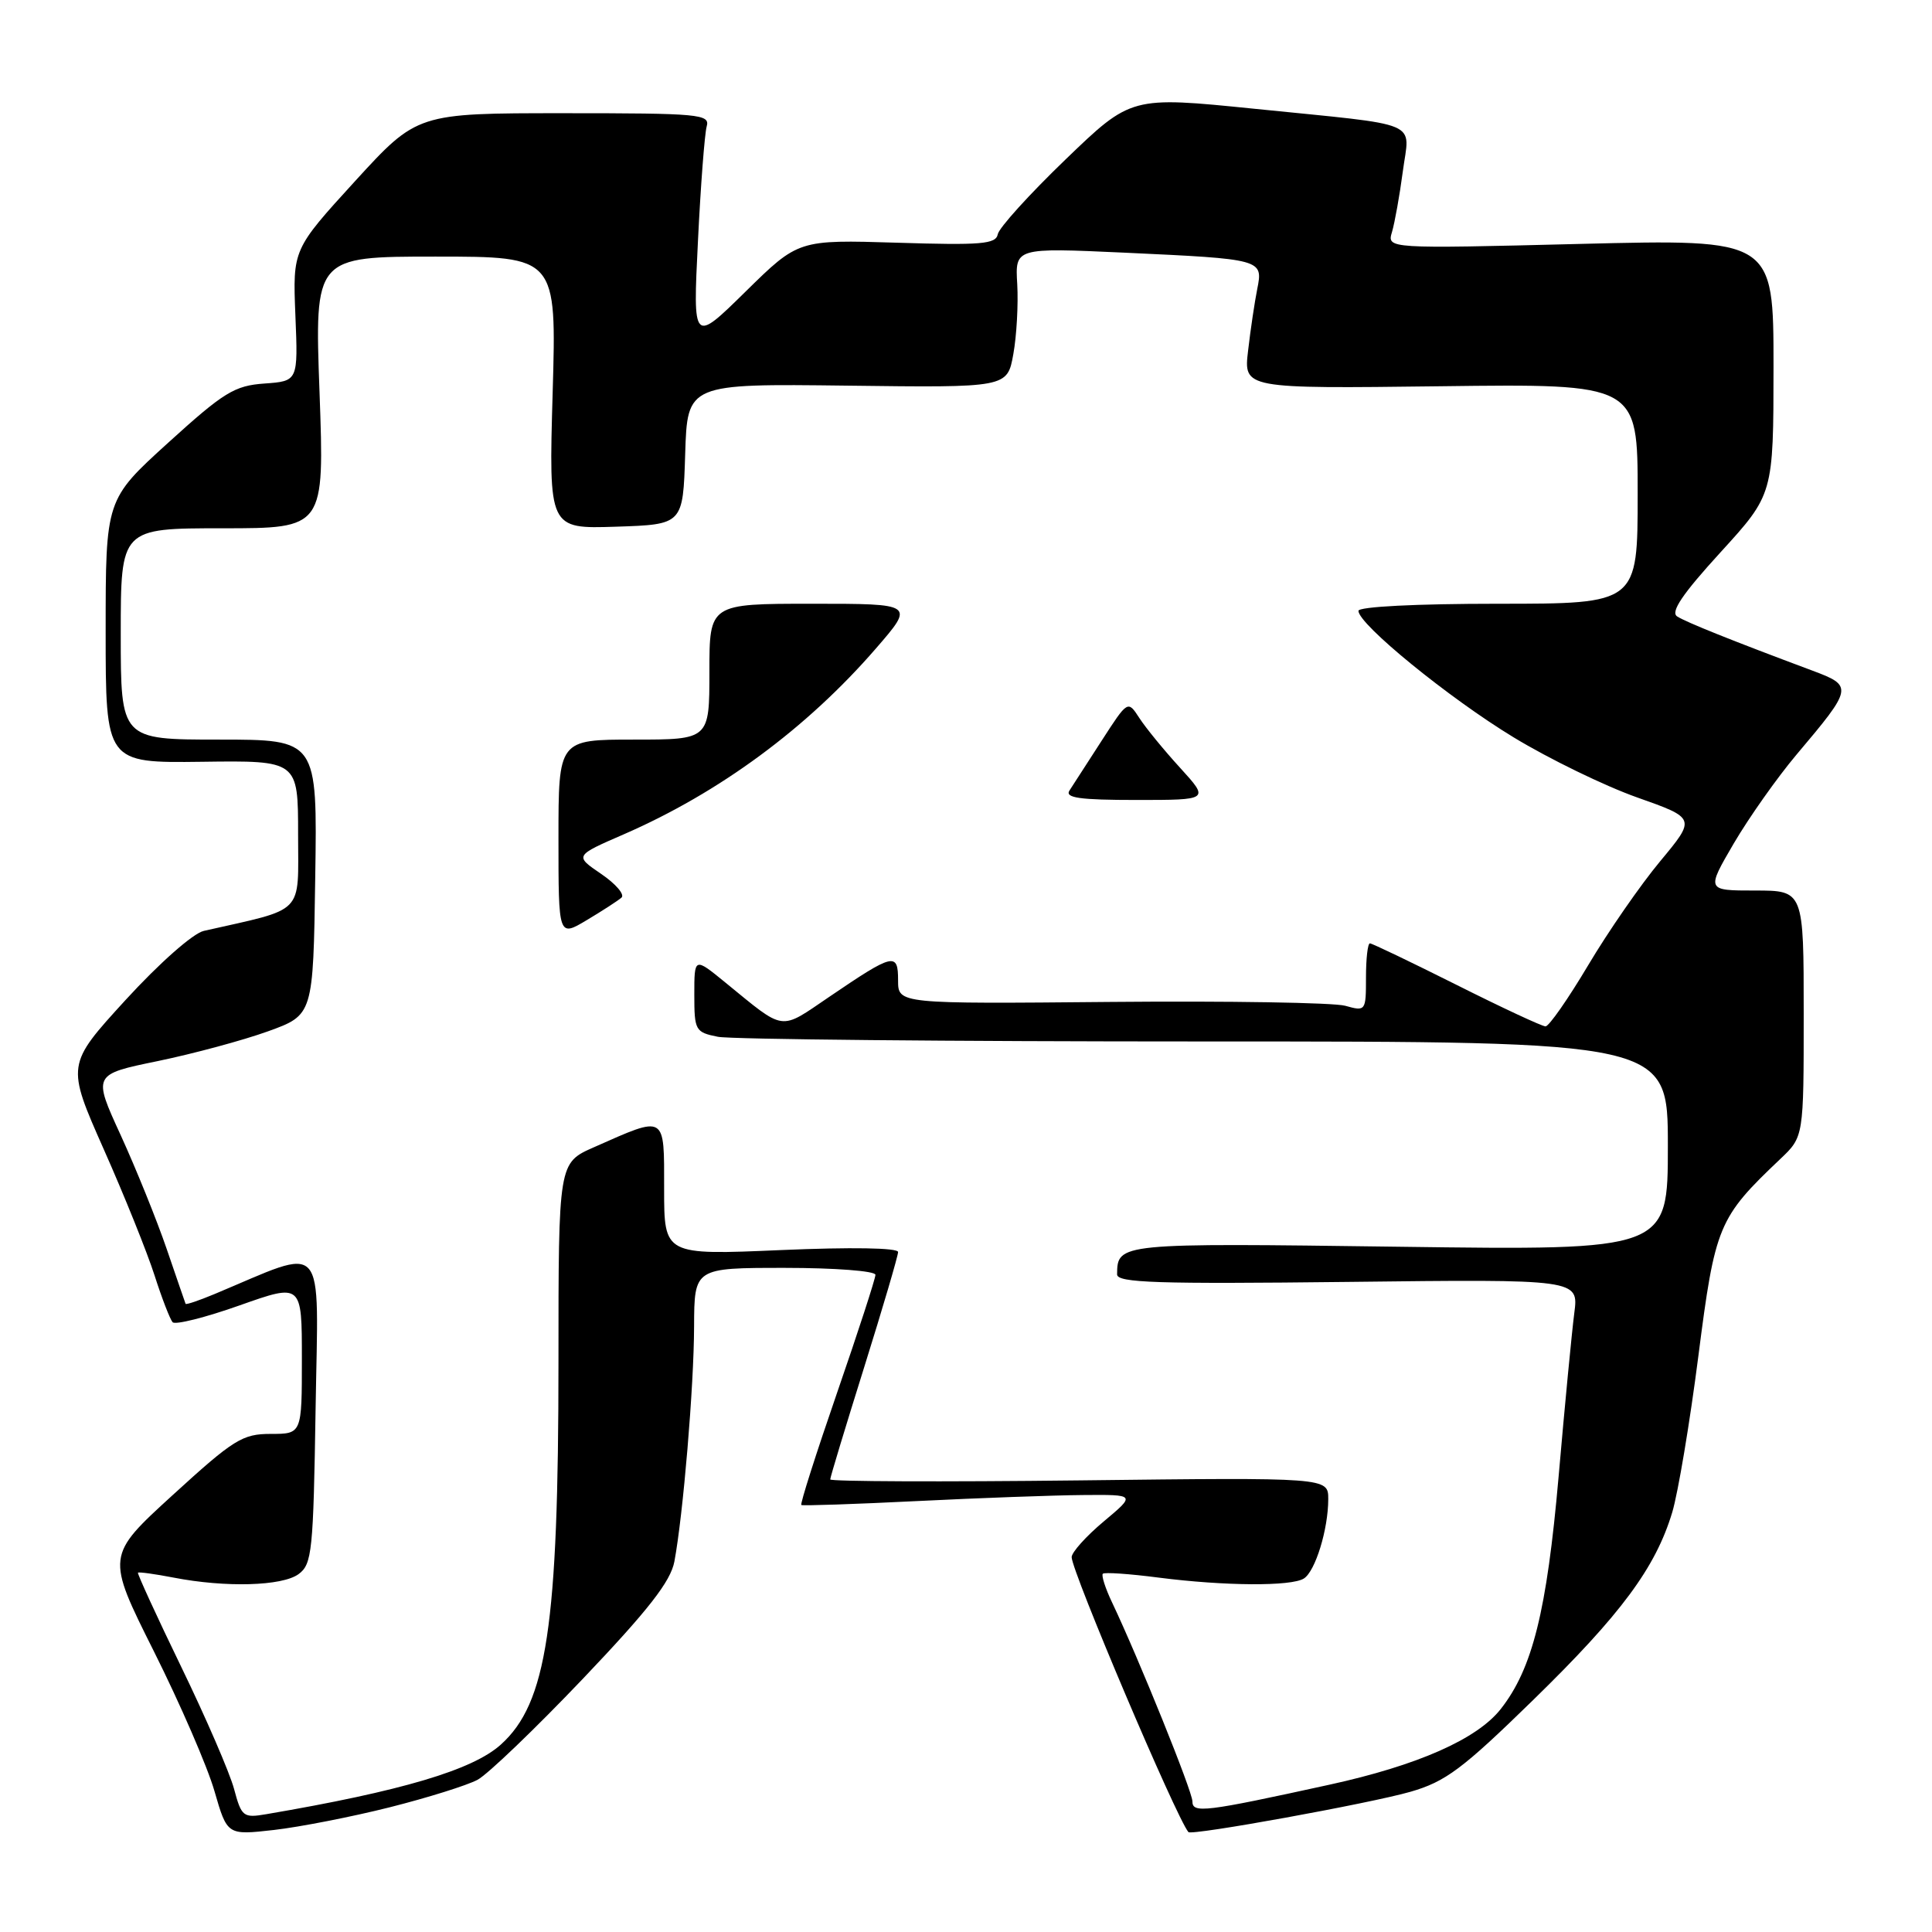 <?xml version="1.0" encoding="UTF-8" standalone="no"?>
<!DOCTYPE svg PUBLIC "-//W3C//DTD SVG 1.1//EN" "http://www.w3.org/Graphics/SVG/1.1/DTD/svg11.dtd" >
<svg xmlns="http://www.w3.org/2000/svg" xmlns:xlink="http://www.w3.org/1999/xlink" version="1.1" viewBox="0 0 256 256">
 <g >
 <path fill="currentColor"
d=" M 51.66 239.47 C 56.69 238.20 61.92 236.56 63.28 235.83 C 64.64 235.10 70.91 229.08 77.23 222.45 C 85.94 213.30 88.86 209.55 89.36 206.91 C 90.52 200.71 91.95 183.71 91.97 175.75 C 92.00 168.00 92.00 168.00 104.00 168.00 C 110.60 168.00 116.00 168.41 116.00 168.92 C 116.00 169.42 113.72 176.44 110.93 184.51 C 108.14 192.59 106.00 199.29 106.18 199.42 C 106.36 199.54 113.25 199.31 121.50 198.90 C 129.75 198.49 139.65 198.13 143.50 198.10 C 150.50 198.04 150.50 198.04 146.25 201.60 C 143.91 203.56 142.00 205.69 142.00 206.33 C 142.00 208.21 155.84 240.80 157.47 242.76 C 157.88 243.26 181.54 238.96 186.89 237.42 C 191.54 236.08 193.78 234.41 203.13 225.28 C 214.80 213.90 219.37 207.73 221.58 200.39 C 222.35 197.83 223.91 188.52 225.04 179.70 C 227.26 162.38 227.67 161.38 235.91 153.56 C 239.00 150.63 239.00 150.63 239.00 134.31 C 239.00 118.00 239.00 118.00 232.54 118.00 C 226.09 118.00 226.09 118.00 229.74 111.75 C 231.76 108.31 235.49 103.03 238.04 100.00 C 245.54 91.12 245.58 90.89 240.15 88.86 C 229.51 84.89 223.43 82.45 222.23 81.68 C 221.32 81.09 222.93 78.71 227.98 73.18 C 234.99 65.50 234.99 65.50 235.00 48.59 C 235.00 31.68 235.00 31.68 209.39 32.32 C 183.78 32.96 183.78 32.96 184.45 30.73 C 184.81 29.50 185.46 25.90 185.88 22.72 C 186.78 15.85 188.82 16.71 166.19 14.41 C 149.88 12.76 149.88 12.76 141.19 21.13 C 136.41 25.73 132.37 30.19 132.21 31.04 C 131.96 32.35 130.02 32.51 118.86 32.16 C 105.79 31.76 105.79 31.76 98.80 38.63 C 91.81 45.50 91.81 45.50 92.48 32.00 C 92.84 24.57 93.37 17.71 93.64 16.75 C 94.10 15.13 92.73 15.00 74.71 15.00 C 55.28 15.00 55.28 15.00 47.03 24.02 C 38.79 33.05 38.79 33.05 39.14 41.77 C 39.50 50.50 39.50 50.50 35.04 50.82 C 31.07 51.10 29.66 51.97 22.29 58.66 C 14.00 66.19 14.00 66.19 14.00 83.64 C 14.00 101.10 14.00 101.10 26.75 100.94 C 39.50 100.77 39.50 100.77 39.50 110.57 C 39.50 121.36 40.55 120.28 27.00 123.35 C 25.58 123.67 21.12 127.61 16.64 132.50 C 8.79 141.09 8.79 141.09 13.75 152.29 C 16.49 158.46 19.51 165.97 20.48 169.00 C 21.45 172.03 22.53 174.81 22.87 175.20 C 23.22 175.58 27.21 174.58 31.75 172.97 C 40.00 170.05 40.00 170.05 40.00 180.03 C 40.00 190.00 40.00 190.00 35.88 190.00 C 32.13 190.00 30.98 190.71 22.91 198.08 C 14.06 206.16 14.06 206.16 20.40 218.83 C 23.89 225.80 27.50 234.13 28.42 237.34 C 30.11 243.18 30.11 243.18 36.30 242.48 C 39.71 242.09 46.62 240.74 51.66 239.47 Z  M 31.01 237.03 C 30.43 234.88 27.28 227.60 24.01 220.86 C 20.74 214.12 18.17 208.50 18.28 208.39 C 18.40 208.27 20.52 208.56 23.00 209.04 C 29.89 210.38 37.39 210.17 39.56 208.58 C 41.35 207.27 41.52 205.59 41.82 186.57 C 42.18 163.73 43.47 165.18 28.40 171.48 C 26.36 172.33 24.65 172.91 24.59 172.76 C 24.53 172.62 23.41 169.35 22.09 165.50 C 20.77 161.65 18.03 154.87 16.00 150.43 C 12.30 142.37 12.30 142.37 20.90 140.60 C 25.63 139.62 32.20 137.85 35.50 136.66 C 41.50 134.49 41.50 134.49 41.77 116.25 C 42.05 98.00 42.05 98.00 29.02 98.00 C 16.00 98.00 16.00 98.00 16.00 84.00 C 16.00 70.00 16.00 70.00 29.49 70.00 C 42.99 70.00 42.99 70.00 42.34 52.00 C 41.68 34.00 41.68 34.00 57.71 34.00 C 73.75 34.00 73.75 34.00 73.23 52.04 C 72.71 70.08 72.71 70.08 81.61 69.79 C 90.50 69.50 90.50 69.50 90.79 60.17 C 91.08 50.84 91.08 50.84 112.27 51.10 C 133.47 51.37 133.47 51.37 134.27 46.93 C 134.71 44.50 134.94 40.32 134.79 37.66 C 134.50 32.82 134.50 32.82 149.00 33.48 C 167.30 34.33 167.38 34.35 166.59 38.30 C 166.25 40.00 165.70 43.67 165.38 46.45 C 164.78 51.50 164.78 51.50 190.89 51.18 C 217.00 50.85 217.00 50.85 217.00 65.43 C 217.00 80.00 217.00 80.00 198.50 80.00 C 187.61 80.00 180.00 80.39 180.00 80.94 C 180.00 82.72 192.01 92.51 200.56 97.70 C 205.27 100.56 212.63 104.14 216.92 105.66 C 224.72 108.42 224.72 108.42 219.99 114.11 C 217.39 117.23 213.09 123.44 210.44 127.90 C 207.79 132.35 205.25 136.00 204.79 136.00 C 204.34 136.00 199.03 133.53 193.00 130.50 C 186.97 127.48 181.80 125.00 181.52 125.00 C 181.23 125.00 181.00 127.03 181.00 129.52 C 181.00 133.97 180.96 134.03 178.25 133.27 C 176.74 132.85 162.79 132.62 147.25 132.76 C 119.00 133.02 119.00 133.02 119.00 129.90 C 119.00 126.15 118.41 126.29 109.92 132.06 C 103.21 136.61 104.14 136.74 96.09 130.17 C 92.00 126.83 92.00 126.83 92.00 131.79 C 92.00 136.55 92.13 136.78 95.13 137.38 C 96.84 137.72 125.87 138.00 159.63 138.00 C 221.00 138.00 221.00 138.00 221.00 151.84 C 221.00 165.68 221.00 165.68 185.39 165.20 C 148.14 164.70 148.06 164.71 148.02 168.86 C 148.00 169.98 153.32 170.15 178.60 169.86 C 209.19 169.50 209.19 169.50 208.60 174.00 C 208.28 176.47 207.34 186.24 206.52 195.69 C 204.96 213.48 203.06 221.11 198.86 226.45 C 195.72 230.45 187.83 233.93 176.12 236.49 C 159.60 240.11 158.00 240.30 158.00 238.69 C 158.00 237.38 150.91 219.82 147.35 212.32 C 146.46 210.46 145.92 208.75 146.13 208.53 C 146.35 208.31 149.67 208.54 153.52 209.04 C 162.26 210.16 171.11 210.22 172.77 209.16 C 174.29 208.20 176.00 202.63 176.00 198.64 C 176.00 195.77 176.00 195.77 143.00 196.16 C 124.85 196.37 110.00 196.31 110.01 196.03 C 110.01 195.74 112.04 189.05 114.51 181.16 C 116.98 173.27 119.00 166.40 119.00 165.90 C 119.00 165.34 112.79 165.24 103.50 165.64 C 88.00 166.31 88.00 166.31 88.00 157.55 C 88.00 147.57 88.32 147.76 78.69 152.02 C 74.00 154.09 74.00 154.09 74.00 180.47 C 74.00 215.45 72.46 225.68 66.36 231.17 C 62.62 234.54 53.17 237.34 35.28 240.39 C 32.23 240.91 32.00 240.73 31.01 237.03 Z  M 82.35 118.94 C 82.81 118.54 81.60 117.12 79.66 115.80 C 76.12 113.39 76.12 113.39 82.68 110.54 C 95.34 105.02 106.91 96.49 116.06 85.93 C 121.20 80.00 121.20 80.00 107.60 80.00 C 94.00 80.00 94.00 80.00 94.00 89.00 C 94.00 98.00 94.00 98.00 84.00 98.00 C 74.00 98.00 74.00 98.00 74.00 111.08 C 74.00 124.16 74.00 124.16 77.75 121.92 C 79.81 120.69 81.88 119.35 82.35 118.94 Z  M 156.38 101.75 C 154.24 99.41 151.81 96.44 150.97 95.14 C 149.44 92.78 149.44 92.78 145.98 98.14 C 144.08 101.09 142.16 104.06 141.71 104.75 C 141.08 105.72 143.07 106.00 150.58 106.00 C 160.25 106.00 160.25 106.00 156.38 101.75 Z "/>
</g>
</svg>
